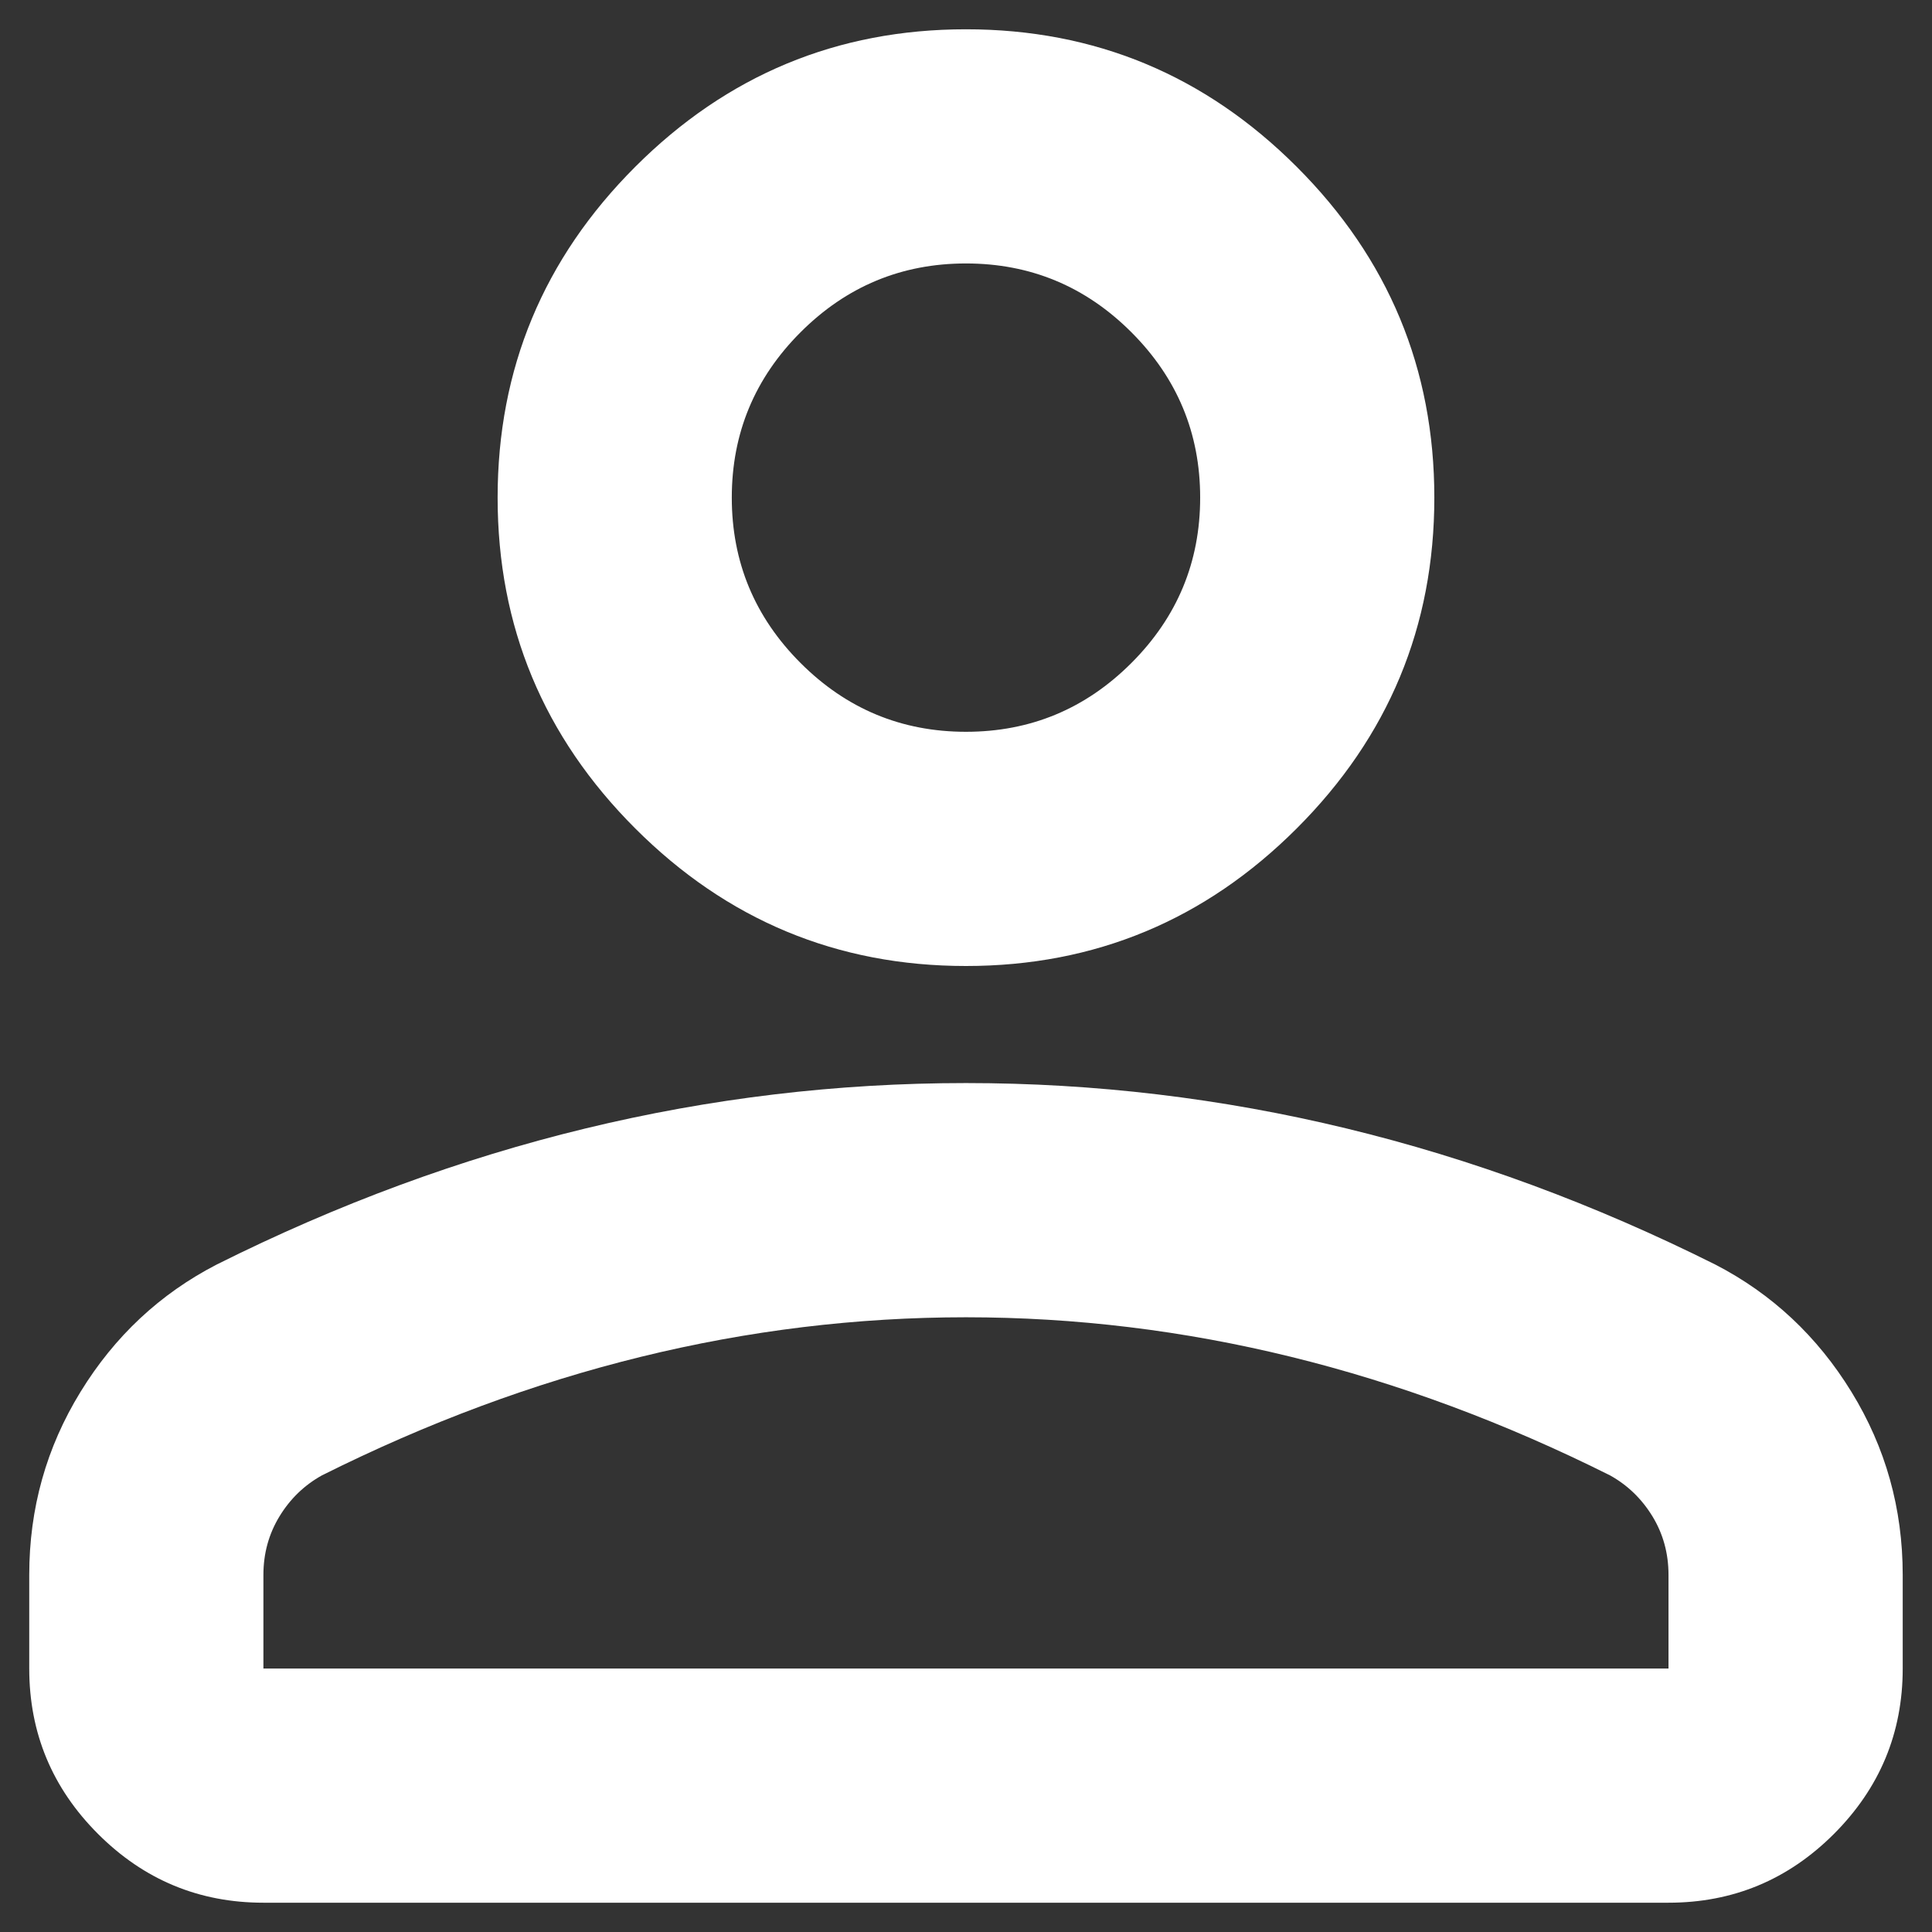 <svg width="44" height="44" viewBox="0 0 44 44" fill="none" xmlns="http://www.w3.org/2000/svg">
<rect x="0" y="0" width="44" height="44" fill="#333333" stroke="none"/>
<path d="M21.999 22C19.066 22 16.555 20.955 14.466 18.866C12.377 16.778 11.333 14.267 11.333 11.333C11.333 8.4 12.377 5.889 14.466 3.8C16.555 1.711 19.066 0.667 21.999 0.667C24.933 0.667 27.444 1.711 29.533 3.8C31.622 5.889 32.666 8.4 32.666 11.333C32.666 14.267 31.622 16.778 29.533 18.866C27.444 20.955 24.933 22 21.999 22ZM37.999 43.333H5.999C4.533 43.333 3.277 42.811 2.233 41.767C1.188 40.722 0.666 39.467 0.666 38V35.867C0.666 34.355 1.055 32.967 1.833 31.7C2.61 30.433 3.644 29.466 4.933 28.8C7.688 27.422 10.488 26.389 13.333 25.7C16.177 25.011 19.066 24.666 21.999 24.666C24.933 24.666 27.822 25.011 30.666 25.7C33.511 26.389 36.31 27.422 39.066 28.8C40.355 29.466 41.388 30.433 42.166 31.7C42.944 32.967 43.333 34.355 43.333 35.867V38C43.333 39.467 42.81 40.722 41.766 41.767C40.722 42.811 39.466 43.333 37.999 43.333ZM5.999 38H37.999V35.867C37.999 35.378 37.877 34.933 37.633 34.533C37.388 34.133 37.066 33.822 36.666 33.6C34.266 32.4 31.844 31.5 29.399 30.9C26.955 30.3 24.488 30 21.999 30C19.511 30 17.044 30.3 14.599 30.9C12.155 31.5 9.733 32.4 7.333 33.6C6.933 33.822 6.61 34.133 6.366 34.533C6.122 34.933 5.999 35.378 5.999 35.867V38ZM21.999 16.666C23.466 16.666 24.722 16.144 25.766 15.1C26.811 14.055 27.333 12.8 27.333 11.333C27.333 9.867 26.811 8.611 25.766 7.566C24.722 6.522 23.466 6 21.999 6C20.533 6 19.277 6.522 18.233 7.566C17.188 8.611 16.666 9.867 16.666 11.333C16.666 12.8 17.188 14.055 18.233 15.1C19.277 16.144 20.533 16.666 21.999 16.666Z" fill="white"/>
</svg>
